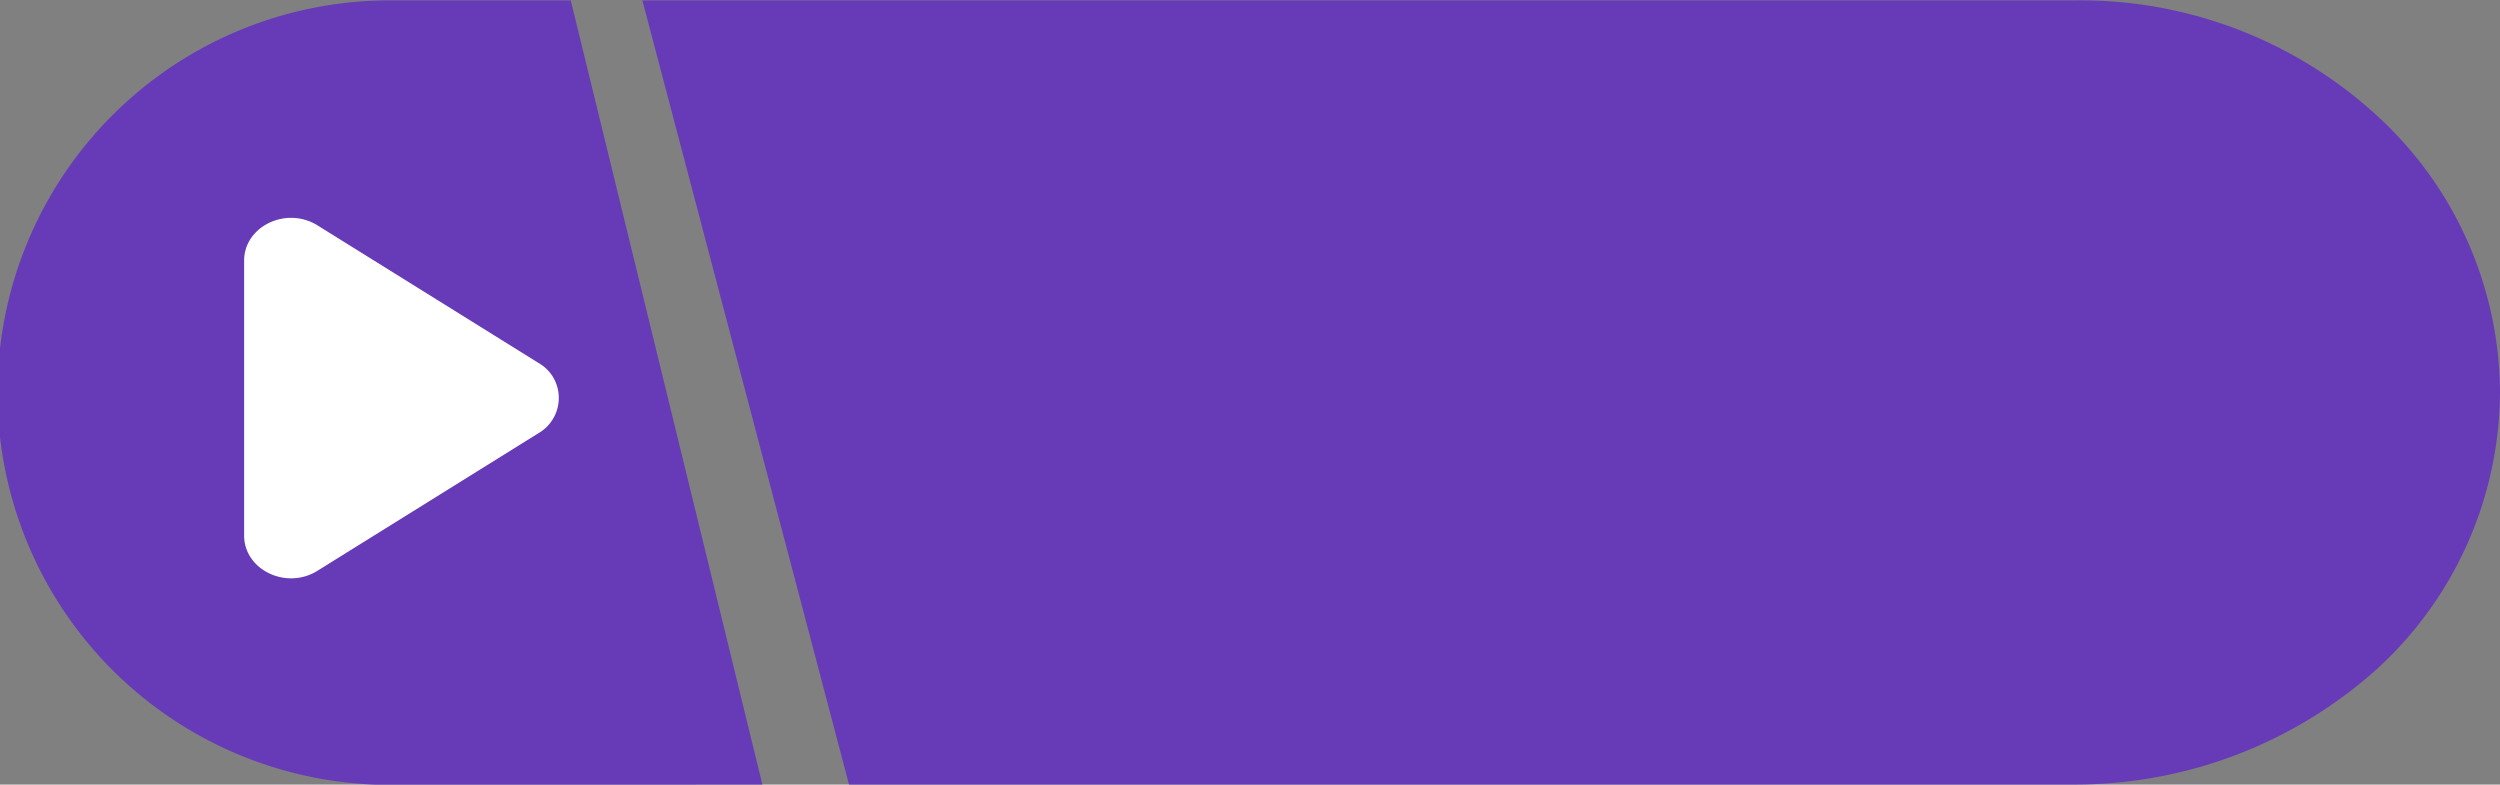 <svg id="Layer_1" data-name="Layer 1" xmlns="http://www.w3.org/2000/svg" viewBox="0 0 200 62.77"><rect x="0" y="0" width="200" height="62.77" fill="#808080" stroke="none"/><g id="Start"><g id="rect"><path id="Path_31" data-name="Path 31" d="M61.07,62.73,45.74,0H31.26a31.38,31.38,0,0,0,0,62.76Z" transform="translate(-0.08 0.03)" fill="#673bb7"/><path id="Path_32" data-name="Path 32" d="M200.08,31.35a30.17,30.17,0,0,0-9.91-22.19A35.06,35.06,0,0,0,166.26,0H51.47L68,62.73h98.27a36.12,36.12,0,0,0,23.91-9.19A30.17,30.17,0,0,0,200.08,31.35Z" transform="translate(-0.08 0.03)" fill="#673bb7"/><path id="Path_4" data-name="Path 4" d="M43.15,29l-17.67-11c-2.49-1.55-5.87.07-5.87,2.82V42.81c0,2.75,3.38,4.38,5.87,2.82l17.67-11a3.26,3.26,0,0,0,1.2-4.45A3.21,3.21,0,0,0,43.15,29Z" transform="translate(-0.08 0.03)" fill="#fff"/></g></g></svg>